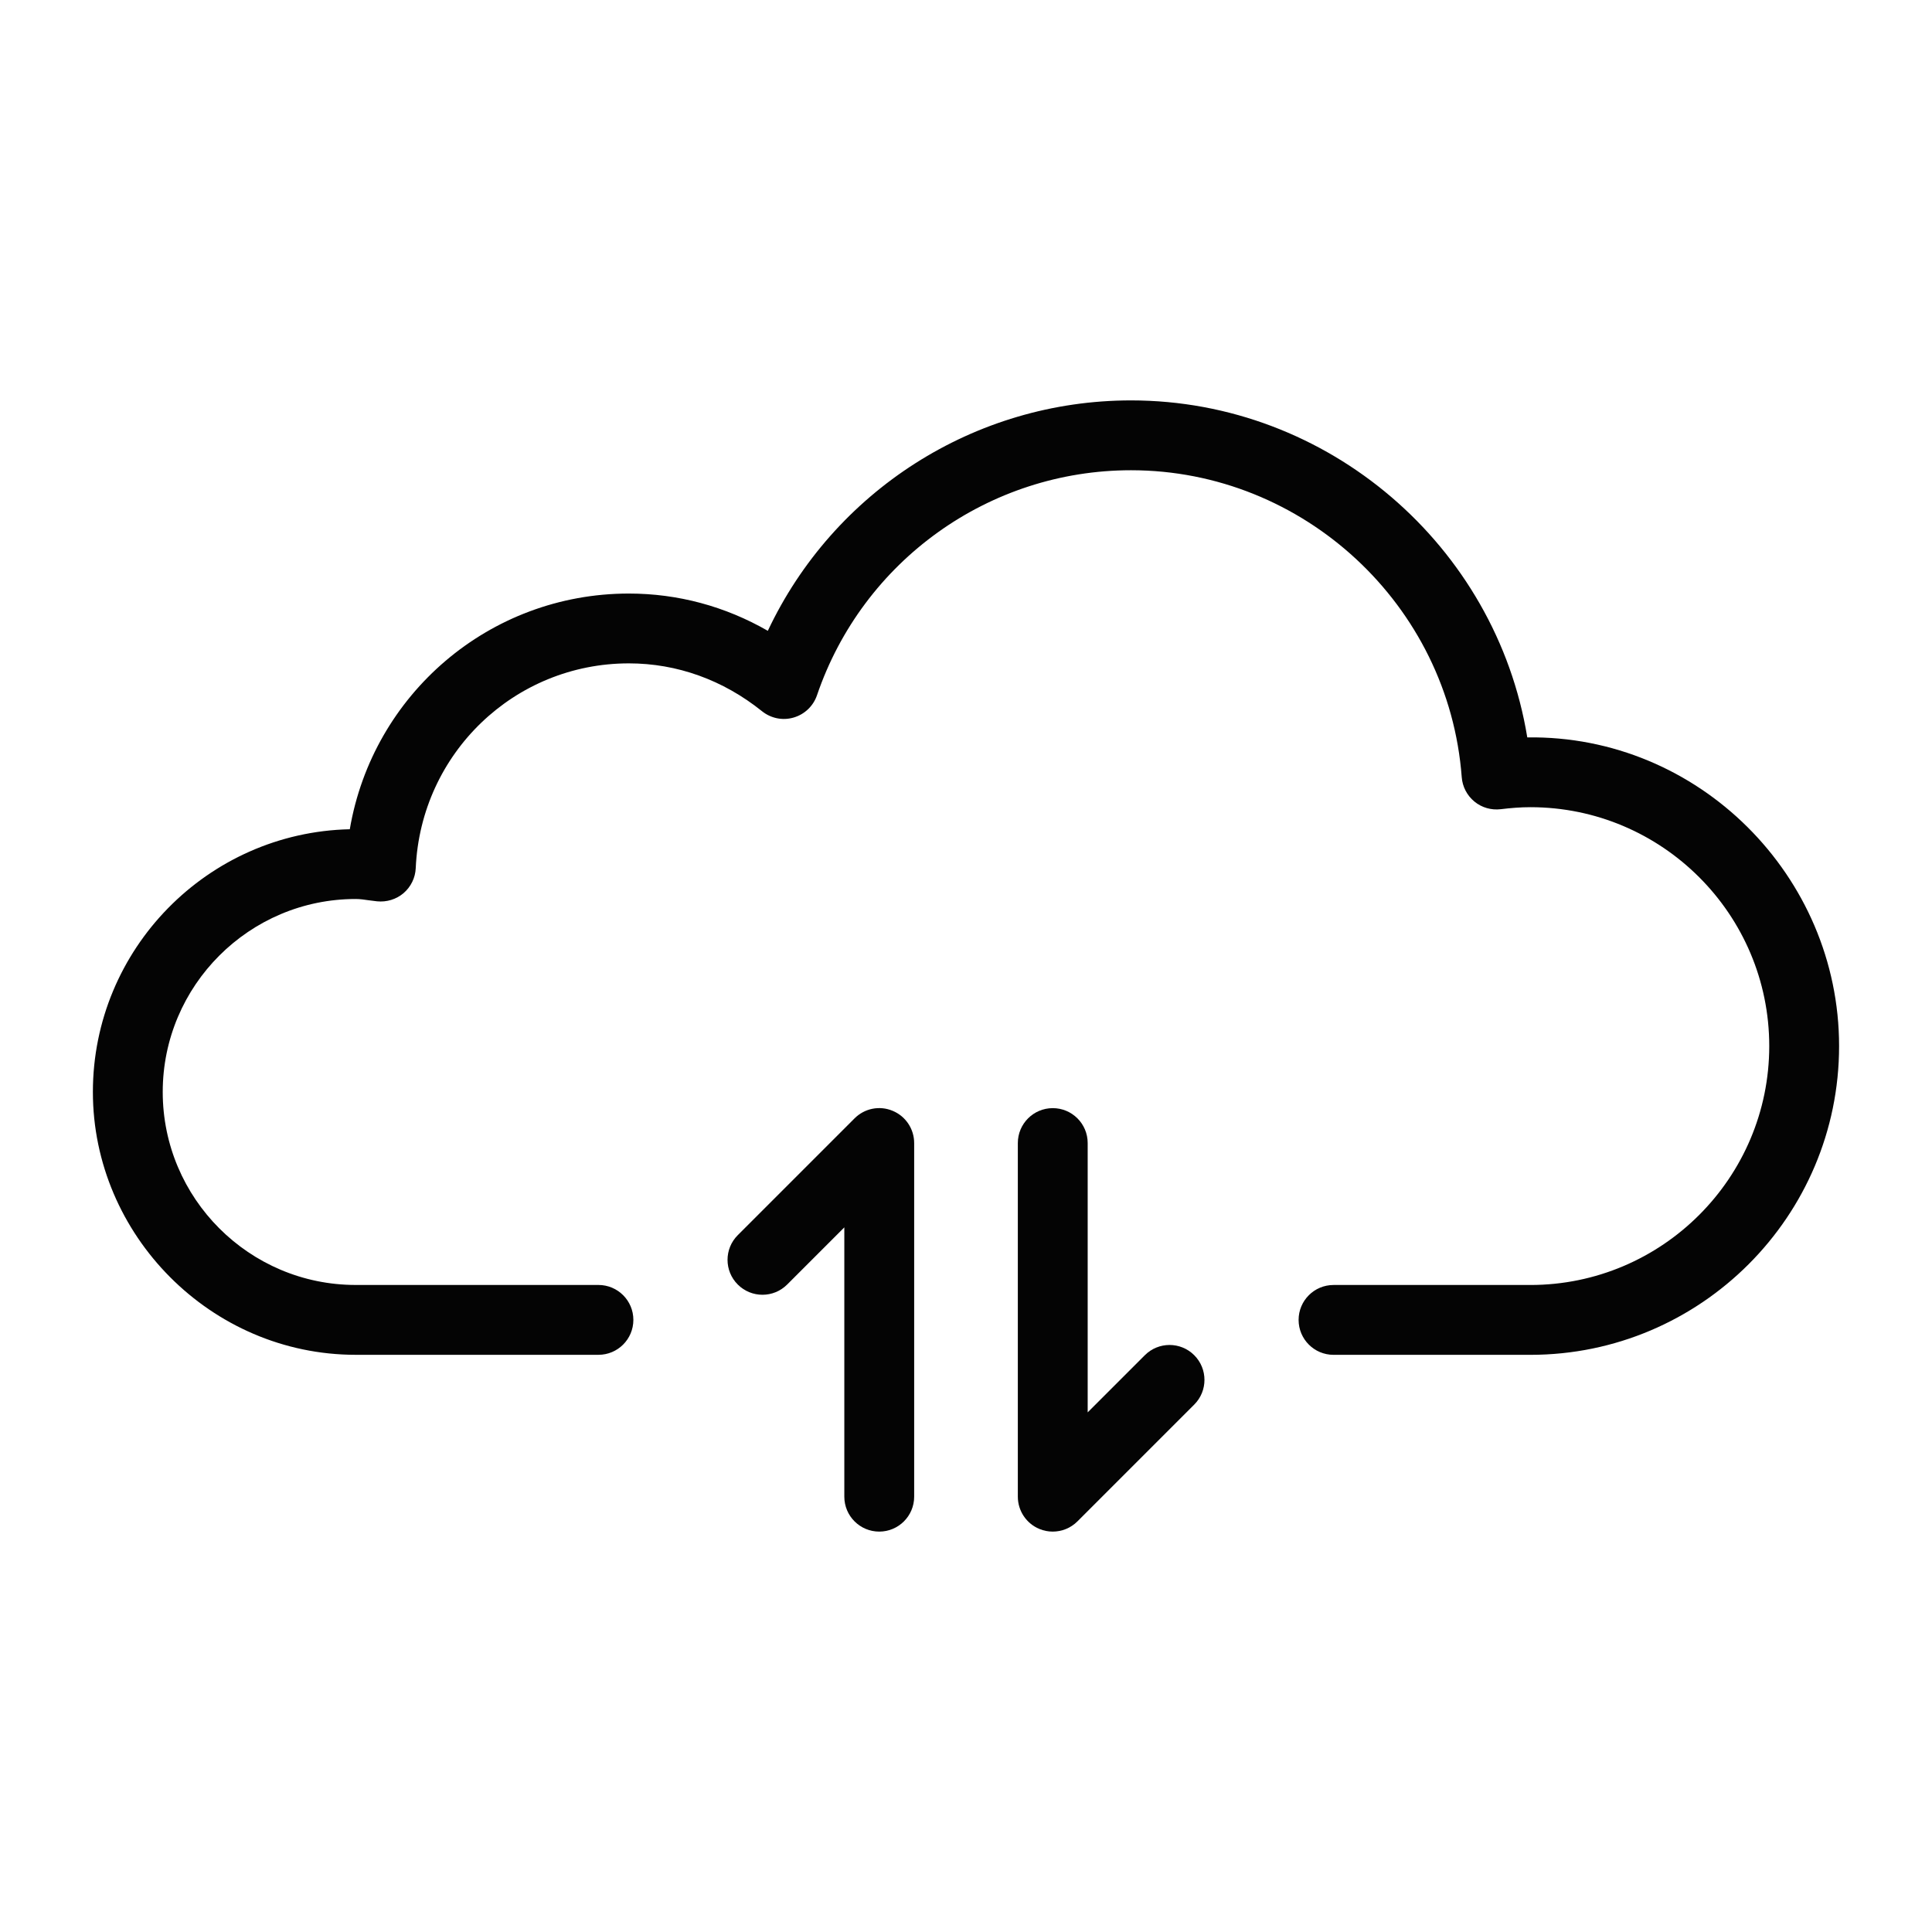 <?xml version="1.0" encoding="UTF-8"?>
<svg id="Layer_1" data-name="Layer 1" xmlns="http://www.w3.org/2000/svg" viewBox="0 0 682.67 682.67">
  <defs>
    <style>
      .cls-1 {
        fill: #040404;
      }
    </style>
  </defs>
  <path class="cls-1" d="m539.66,260.54c-11.07-67.68-70.34-119.06-140.02-119.06-55.36,0-105.11,32.13-128.33,81.42-15.05-8.65-31.76-13.17-49.1-13.17-49.38,0-90.5,35.67-98.61,83.28-50.25,1.12-90.78,42.34-90.78,92.84s41.66,92.87,92.87,92.87h85.77c6.81,0,12.34-5.52,12.34-12.34s-5.53-12.34-12.34-12.34h-85.77c-37.6,0-68.19-30.59-68.19-68.19s30.59-68.19,68.19-68.19c1.57,0,3.08.24,4.59.45l2.94.37c3.39.34,6.78-.68,9.38-2.89,2.59-2.23,4.15-5.42,4.3-8.83,1.8-40.58,34.88-72.36,75.31-72.36,17,0,33.27,5.84,47.06,16.92,3.13,2.51,7.31,3.37,11.17,2.22,3.86-1.12,6.94-4.06,8.24-7.87,16.2-47.55,60.8-79.51,110.96-79.51,60.97,0,112.3,47.64,116.86,108.45.25,3.36,1.87,6.47,4.48,8.62s5.95,3.1,9.33,2.7c3.43-.42,6.9-.71,10.44-.71,46.54,0,84.41,37.86,84.41,84.41s-37.86,84.42-84.41,84.42h-69.55c-6.81,0-12.34,5.52-12.34,12.34s5.53,12.34,12.34,12.34h69.55c60.15,0,109.09-48.94,109.09-109.1s-49.67-109.93-110.18-109.07Z"/>
  <path class="cls-1" d="m371.99,391.56c-6.81,0-12.34,5.52-12.34,12.34v124.95c0,4.99,3.01,9.5,7.62,11.4,1.53.64,3.13.94,4.72.94,3.21,0,6.36-1.25,8.73-3.62l41.26-41.26c4.82-4.82,4.82-12.63,0-17.45s-12.63-4.82-17.45,0l-20.2,20.2v-95.16c0-6.82-5.53-12.34-12.34-12.34Z"/>
  <path class="cls-1" d="m310.68,541.19c6.81,0,12.34-5.52,12.34-12.34v-124.95c0-4.99-3.01-9.5-7.62-11.4-4.63-1.94-9.92-.86-13.45,2.68l-41.26,41.26c-4.82,4.82-4.82,12.63,0,17.45,4.82,4.82,12.63,4.82,17.45,0l20.2-20.2v95.16c0,6.82,5.53,12.34,12.34,12.34Z"/>
</svg>